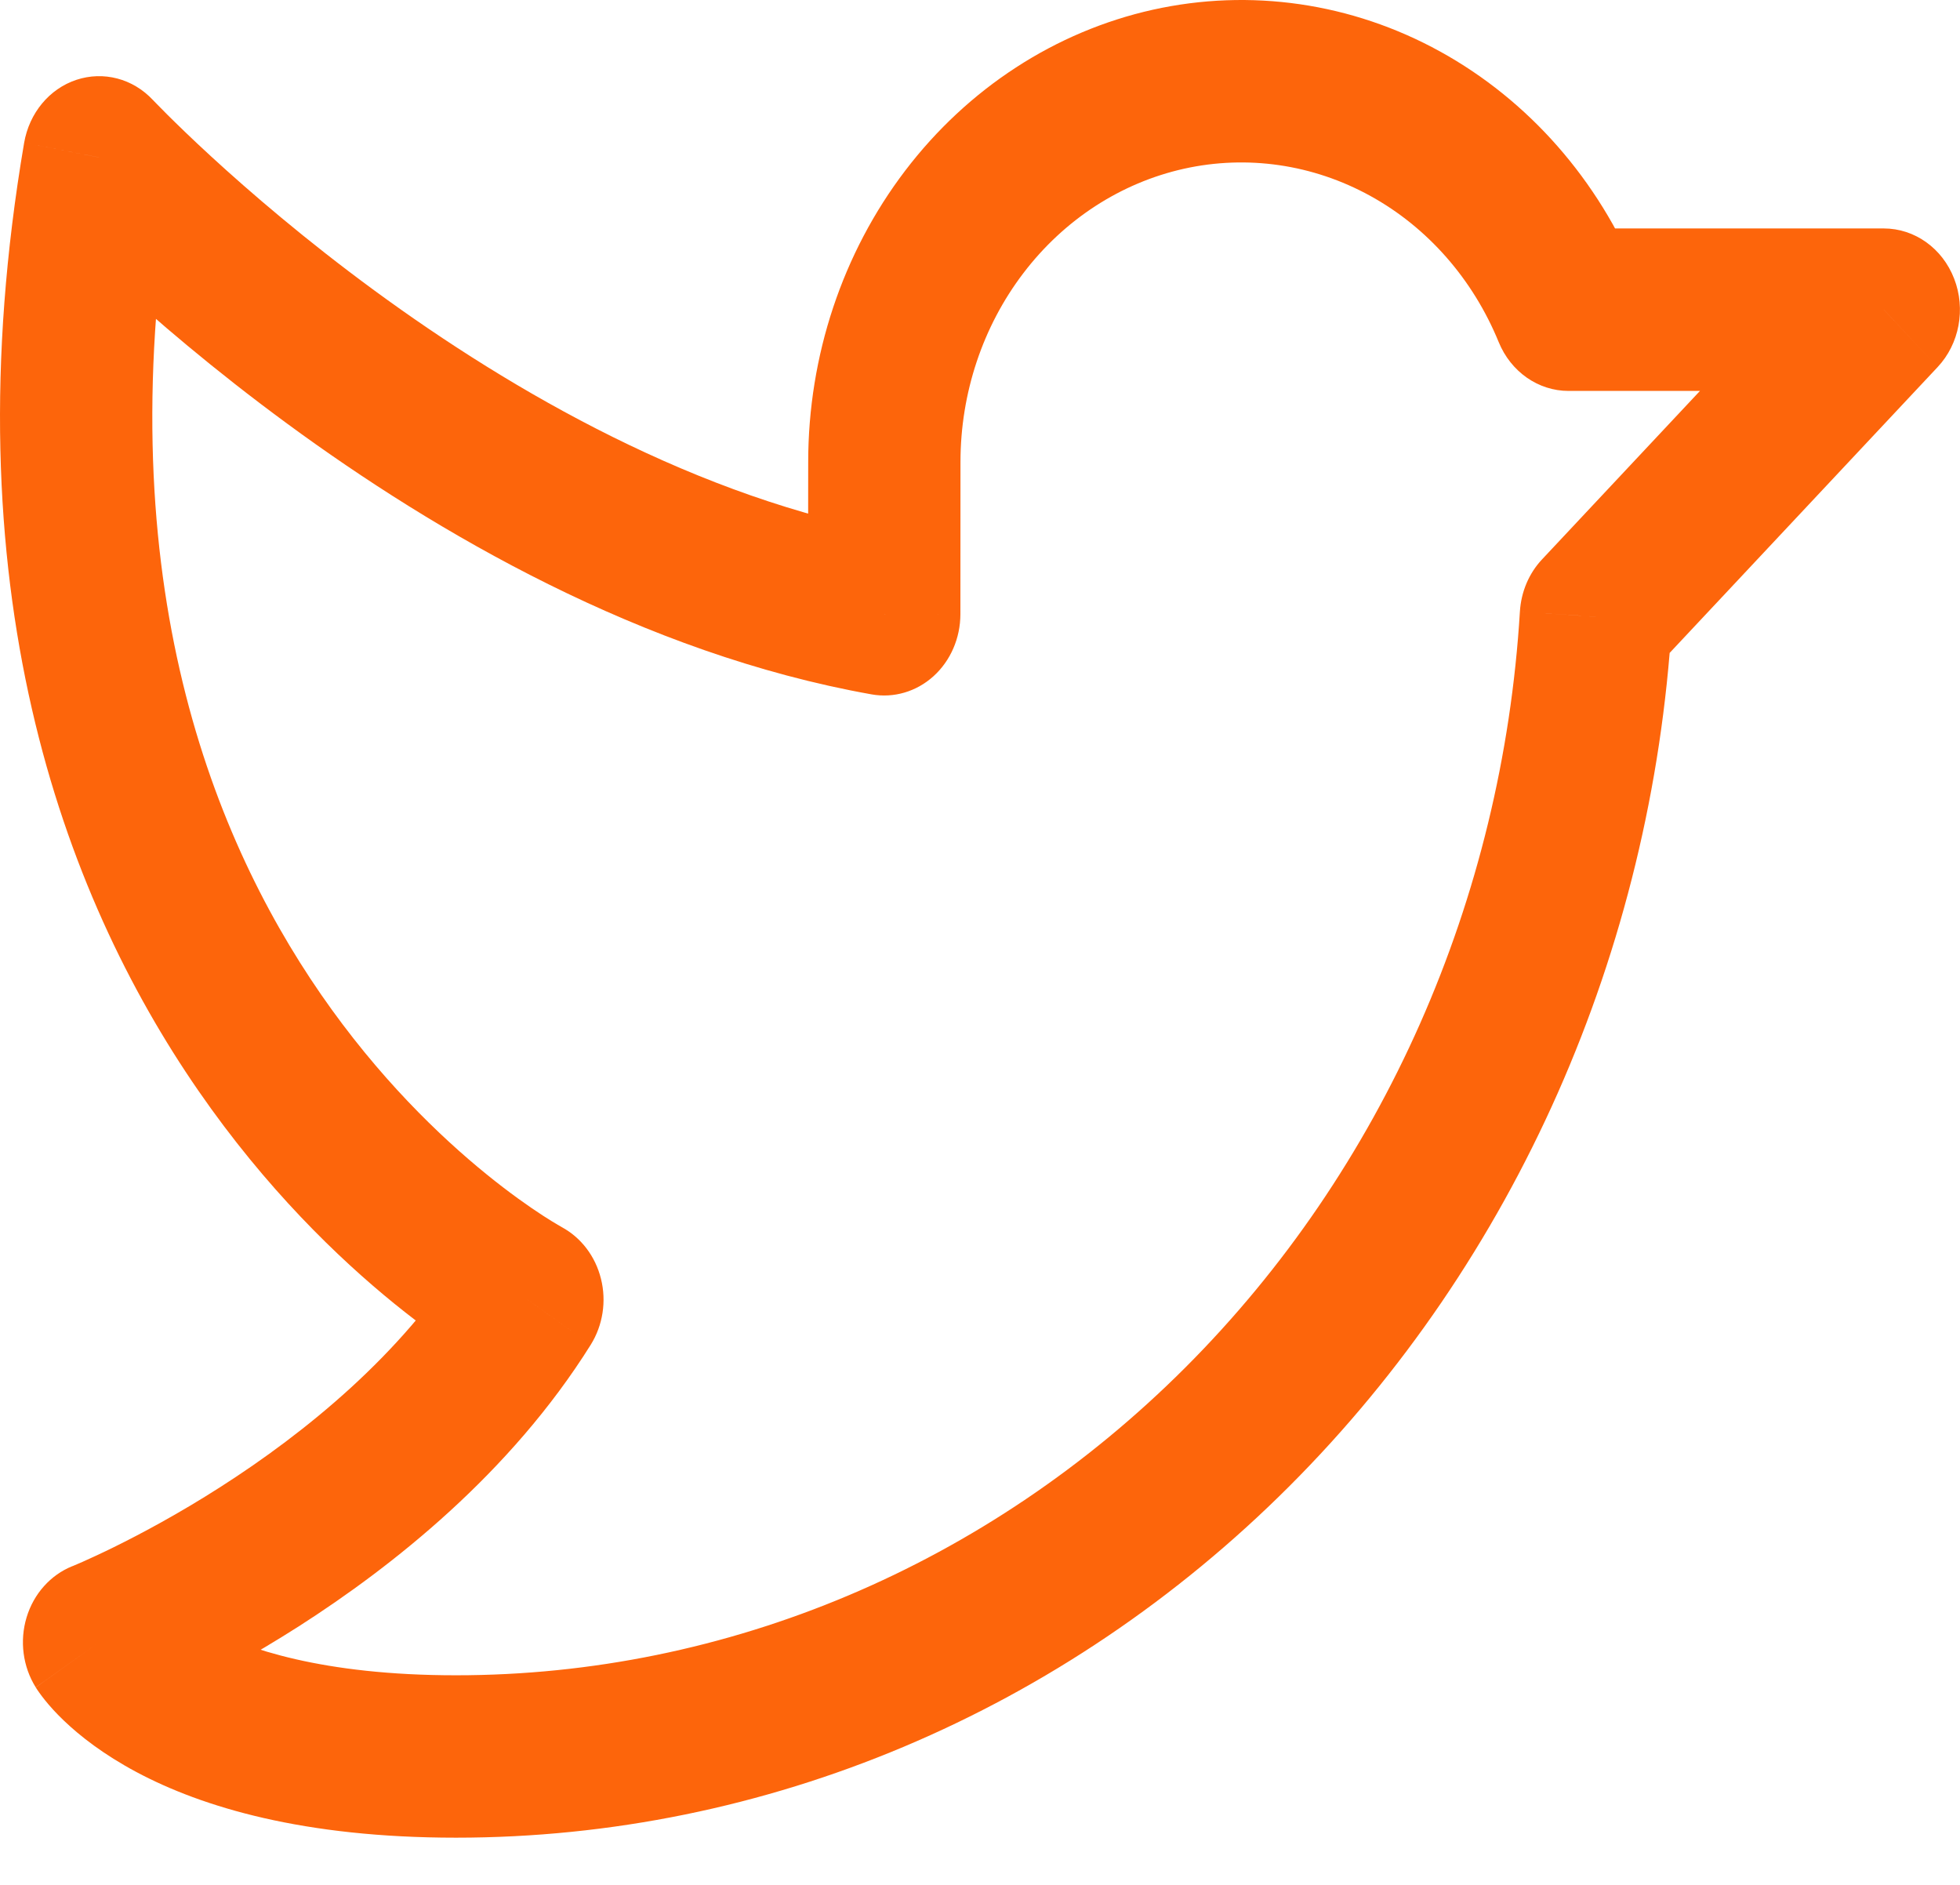 <svg width="26" height="25" viewBox="0 0 26 25" fill="none" xmlns="http://www.w3.org/2000/svg">
<path d="M11.731 6.128L12.741 6.129V6.128L11.731 6.128ZM20.807 4.107L19.881 4.538C20.042 4.931 20.405 5.185 20.807 5.185V4.107ZM24.989 4.107L25.703 4.869C25.992 4.561 26.079 4.098 25.922 3.695C25.766 3.292 25.398 3.03 24.989 3.03V4.107ZM21.17 8.18L20.456 7.419C20.282 7.604 20.178 7.85 20.162 8.111L21.17 8.18ZM6.049 23.297V24.374H6.049L6.049 23.297ZM1.314 21.782L0.959 20.773C0.671 20.889 0.447 21.139 0.353 21.451C0.258 21.764 0.303 22.106 0.474 22.38L1.314 21.782ZM6.996 17.237L7.837 17.835C7.997 17.578 8.047 17.259 7.972 16.961C7.898 16.662 7.707 16.412 7.448 16.274L6.996 17.237ZM1.314 2.087L2.028 1.326C1.763 1.042 1.372 0.94 1.013 1.059C0.654 1.178 0.388 1.5 0.32 1.895L1.314 2.087ZM11.729 8.147L11.563 9.21C11.856 9.262 12.156 9.174 12.382 8.97C12.609 8.765 12.739 8.465 12.74 8.148L11.729 8.147ZM12.741 6.128C12.741 5.215 13.036 4.33 13.576 3.622L12.008 2.263C11.176 3.355 10.721 4.72 10.721 6.128L12.741 6.128ZM13.576 3.622C14.116 2.913 14.868 2.425 15.706 2.238L15.293 0.129C14.001 0.417 12.841 1.17 12.008 2.263L13.576 3.622ZM15.706 2.238C16.544 2.052 17.416 2.179 18.177 2.598L19.103 0.683C17.931 0.037 16.585 -0.158 15.293 0.129L15.706 2.238ZM18.177 2.598C18.937 3.016 19.539 3.702 19.881 4.538L21.733 3.676C21.205 2.386 20.276 1.329 19.103 0.683L18.177 2.598ZM20.807 5.185L24.989 5.185V3.03L20.807 3.03V5.185ZM24.275 3.346L20.456 7.419L21.884 8.942L25.703 4.869L24.275 3.346ZM20.162 8.111C19.93 11.934 18.342 15.521 15.721 18.141L17.103 19.713C20.098 16.718 21.913 12.62 22.178 8.25L20.162 8.111ZM15.721 18.141C13.1 20.761 9.642 22.22 6.049 22.22L6.049 24.374C10.155 24.374 14.107 22.708 17.103 19.713L15.721 18.141ZM6.049 22.22C4.282 22.22 3.258 21.867 2.713 21.576C2.439 21.43 2.278 21.296 2.197 21.218C2.156 21.179 2.135 21.153 2.129 21.146C2.126 21.142 2.127 21.143 2.132 21.15C2.134 21.153 2.137 21.157 2.141 21.163C2.143 21.166 2.145 21.169 2.147 21.173C2.148 21.174 2.149 21.176 2.151 21.178C2.151 21.179 2.152 21.18 2.153 21.181C2.153 21.182 2.153 21.183 2.154 21.183C2.154 21.184 2.155 21.185 1.314 21.782C0.474 22.38 0.474 22.381 0.475 22.381C0.475 22.382 0.475 22.383 0.476 22.383C0.476 22.384 0.477 22.385 0.478 22.387C0.479 22.389 0.481 22.391 0.483 22.394C0.486 22.399 0.489 22.404 0.493 22.41C0.501 22.422 0.51 22.434 0.52 22.449C0.54 22.477 0.565 22.511 0.595 22.548C0.656 22.624 0.738 22.717 0.846 22.82C1.061 23.026 1.373 23.27 1.809 23.503C2.684 23.97 4.028 24.374 6.049 24.374V22.22ZM1.314 21.782C1.669 22.791 1.669 22.791 1.669 22.791C1.669 22.791 1.67 22.791 1.67 22.791C1.67 22.79 1.671 22.79 1.671 22.79C1.672 22.789 1.674 22.789 1.675 22.788C1.678 22.787 1.682 22.785 1.687 22.783C1.697 22.779 1.71 22.774 1.727 22.767C1.76 22.753 1.808 22.733 1.867 22.707C1.985 22.654 2.153 22.578 2.359 22.476C2.77 22.274 3.335 21.972 3.965 21.57C5.207 20.775 6.771 19.54 7.837 17.835L6.156 16.64C5.327 17.965 4.051 19.002 2.925 19.722C2.371 20.077 1.871 20.343 1.512 20.52C1.333 20.608 1.19 20.673 1.094 20.716C1.046 20.737 1.01 20.752 0.987 20.762C0.976 20.767 0.968 20.77 0.963 20.772C0.961 20.773 0.959 20.773 0.959 20.774C0.958 20.774 0.958 20.774 0.958 20.774C0.958 20.774 0.959 20.774 0.959 20.774C0.959 20.774 0.959 20.774 0.959 20.774C0.959 20.773 0.959 20.773 1.314 21.782ZM6.996 17.237C7.448 16.274 7.448 16.274 7.449 16.274C7.449 16.274 7.449 16.274 7.45 16.275C7.45 16.275 7.451 16.275 7.451 16.275C7.451 16.275 7.451 16.275 7.451 16.275C7.45 16.275 7.448 16.273 7.444 16.271C7.435 16.266 7.42 16.258 7.399 16.245C7.356 16.22 7.288 16.179 7.2 16.122C7.023 16.007 6.763 15.826 6.454 15.575C5.833 15.071 5.019 14.29 4.258 13.189C2.756 11.015 1.414 7.525 2.308 2.28L0.32 1.895C-0.679 7.759 0.82 11.845 2.632 14.467C3.529 15.766 4.49 16.689 5.23 17.29C5.601 17.591 5.919 17.813 6.149 17.962C6.264 18.037 6.357 18.093 6.424 18.133C6.458 18.153 6.485 18.168 6.505 18.179C6.516 18.185 6.524 18.19 6.53 18.193C6.534 18.195 6.536 18.196 6.539 18.198C6.54 18.198 6.541 18.199 6.542 18.199C6.542 18.2 6.543 18.2 6.543 18.2C6.544 18.201 6.544 18.201 6.996 17.237ZM1.314 2.087C0.6 2.849 0.6 2.849 0.6 2.85C0.6 2.85 0.601 2.85 0.601 2.85C0.601 2.85 0.602 2.851 0.602 2.852C0.603 2.853 0.605 2.854 0.606 2.856C0.609 2.859 0.614 2.864 0.619 2.87C0.63 2.881 0.646 2.898 0.666 2.918C0.706 2.96 0.764 3.019 0.839 3.094C0.989 3.243 1.206 3.454 1.484 3.708C2.038 4.218 2.837 4.906 3.819 5.626C5.77 7.057 8.516 8.668 11.563 9.21L11.896 7.085C9.263 6.616 6.801 5.198 4.964 3.851C4.053 3.183 3.313 2.545 2.802 2.076C2.547 1.842 2.35 1.65 2.218 1.519C2.153 1.454 2.103 1.403 2.071 1.37C2.055 1.354 2.044 1.342 2.036 1.334C2.033 1.33 2.03 1.328 2.029 1.326C2.028 1.325 2.028 1.325 2.028 1.325C2.028 1.325 2.028 1.325 2.028 1.325C2.028 1.325 2.028 1.325 2.028 1.325C2.028 1.325 2.028 1.326 1.314 2.087ZM12.74 8.148L12.741 6.129L10.721 6.127L10.719 8.146L12.74 8.148Z" fill="#FD650B"/>
</svg>
